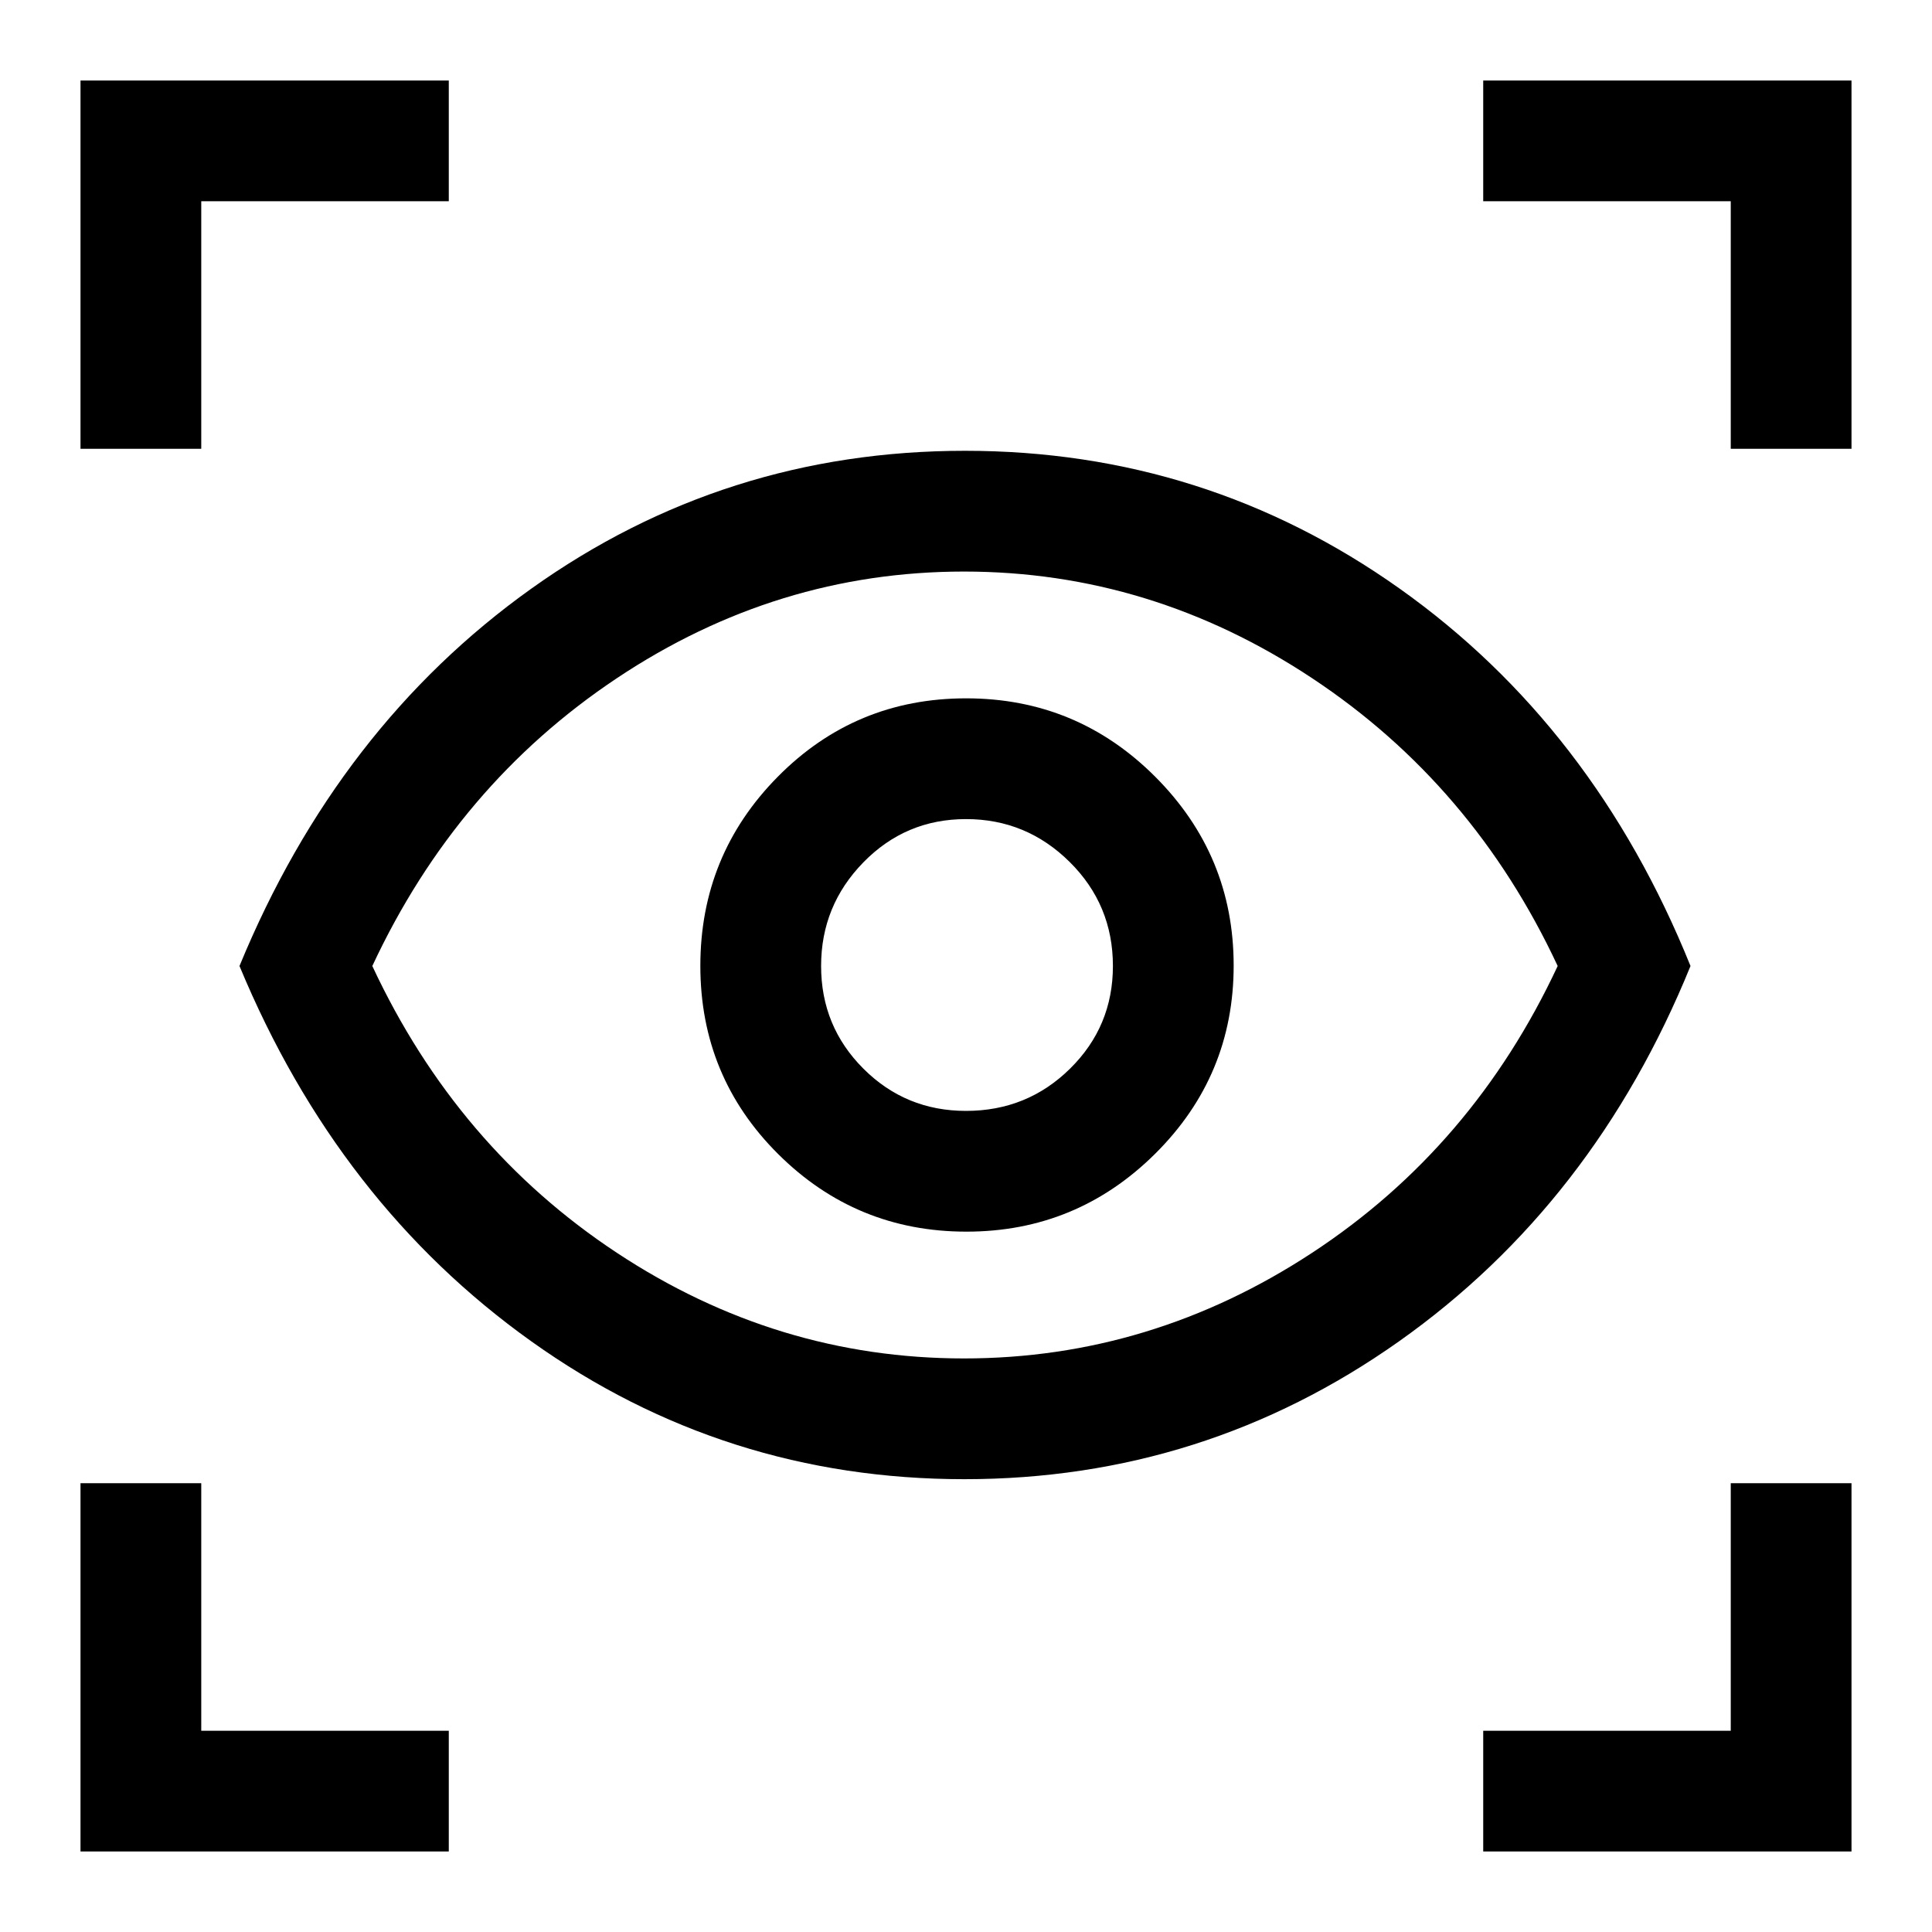 <svg xmlns="http://www.w3.org/2000/svg" viewBox="0 -960 960 960" fill="currentColor"><path d="M40-40v-183h60v123h123v60H40Zm697 0v-60h123v-123h60v183H737ZM479.17-225Q360-225 264-293.5 168-362 119-480q49-119 145-187.5T479.5-736q119.5 0 216 68.5T840-480q-48 118-144.83 186.5-96.83 68.5-216 68.5Zm-.17-60q93 0 173-52.5T774-480q-42-90-122-143t-173-53q-93 0-172.5 53T185-480q42 90 121.5 142.5T479-285Zm1.22-63Q535-348 574-386.72t39-93.5Q613-535 574.07-574t-94-39q-55.07 0-93.57 38.93-38.5 38.93-38.5 94t38.72 93.57q38.72 38.5 93.5 38.5Zm-.22-60q-30 0-51-21t-21-51q0-30 21-51.5t51-21.5q30 0 51.5 21.29T553-480q0 30-21.29 51T480-408ZM40-737v-183h183v60H100v123H40Zm820 0v-123H737v-60h183v183h-60ZM480-481Z"/></svg>